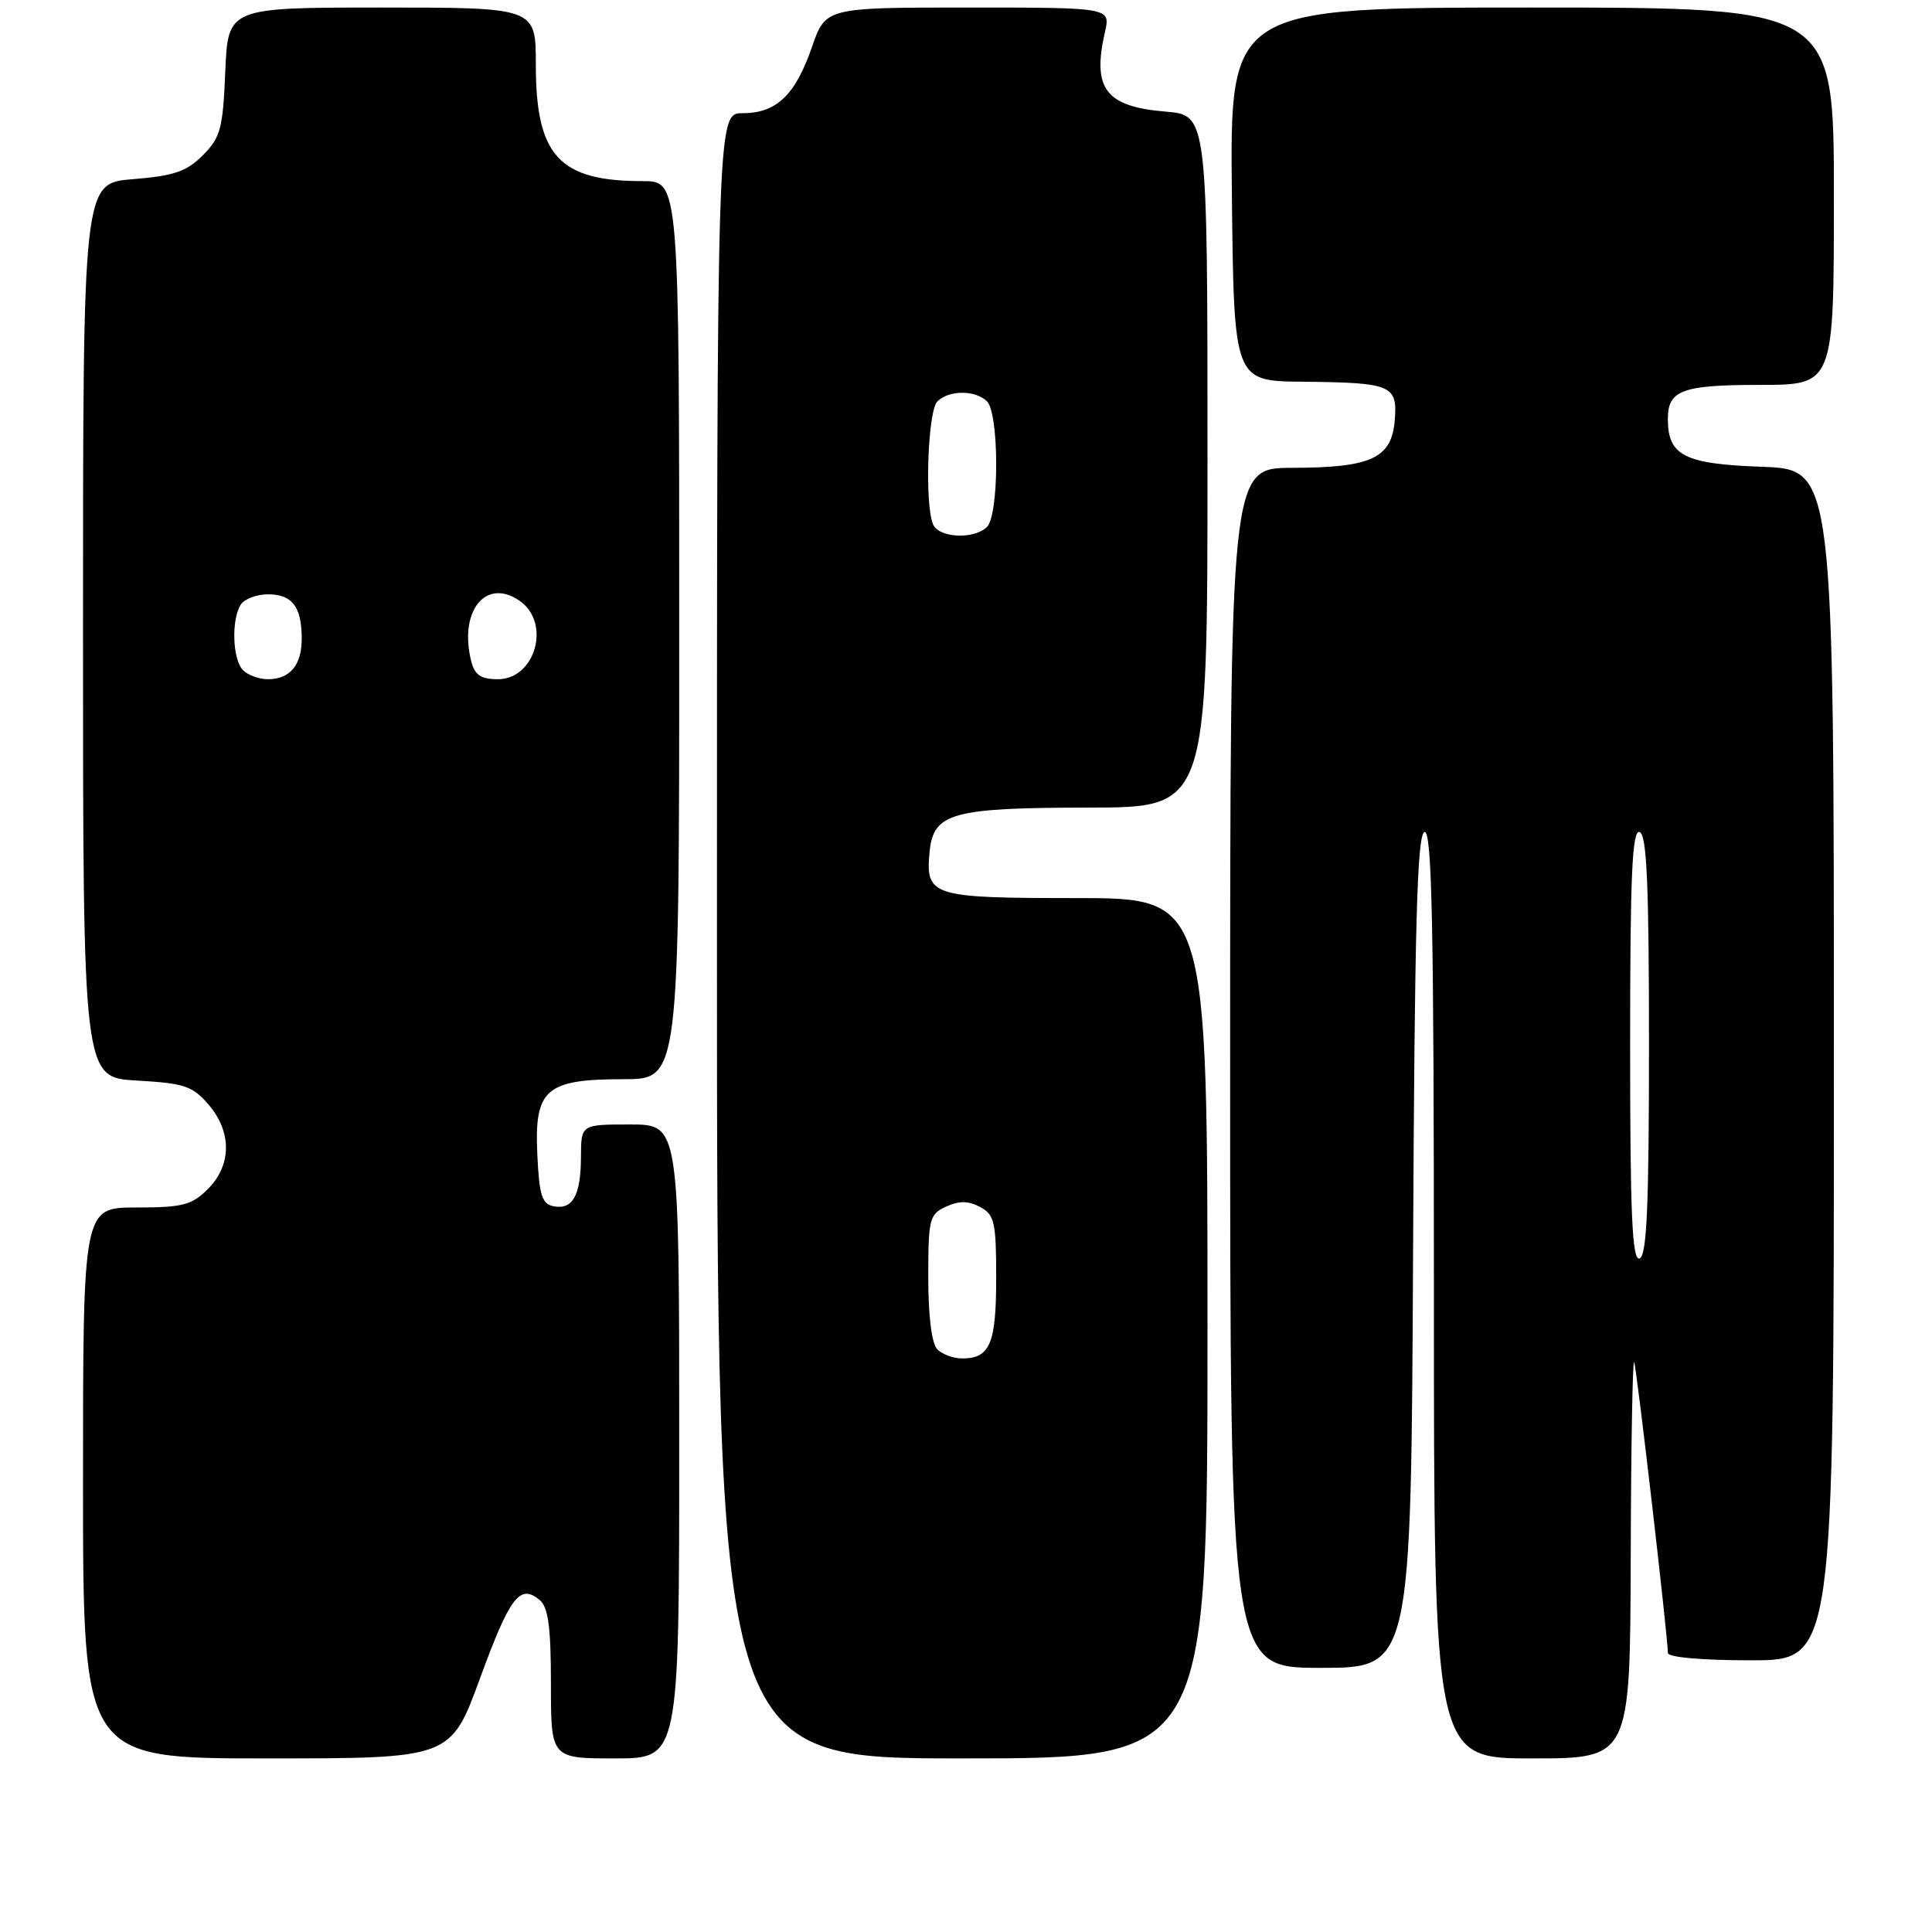 <?xml version="1.0" encoding="UTF-8" standalone="no"?>
<!DOCTYPE svg PUBLIC "-//W3C//DTD SVG 1.1//EN" "http://www.w3.org/Graphics/SVG/1.1/DTD/svg11.dtd" >
<svg xmlns="http://www.w3.org/2000/svg" xmlns:xlink="http://www.w3.org/1999/xlink" version="1.1" viewBox="0 0 256 256">
 <g >
 <path fill="currentColor"
d=" M 63.61 222.37 C 67.58 211.54 68.88 209.83 71.51 212.01 C 72.65 212.95 73.00 215.60 73.00 223.12 C 73.00 233.00 73.00 233.00 81.50 233.00 C 90.00 233.00 90.00 233.00 90.00 191.00 C 90.00 149.00 90.00 149.00 83.50 149.00 C 77.00 149.00 77.00 149.00 76.98 153.25 C 76.97 158.37 75.90 160.32 73.38 159.84 C 71.81 159.54 71.45 158.41 71.20 152.99 C 70.79 144.32 72.29 143.00 82.61 143.00 C 90.00 143.00 90.00 143.00 90.00 83.50 C 90.00 24.00 90.00 24.00 85.15 24.00 C 74.07 24.00 71.00 20.65 71.00 8.55 C 71.00 1.00 71.00 1.00 50.60 1.00 C 30.21 1.00 30.21 1.00 29.85 9.48 C 29.54 17.05 29.22 18.23 26.87 20.58 C 24.73 22.73 23.03 23.31 17.62 23.74 C 11.00 24.27 11.00 24.27 11.00 83.52 C 11.00 142.77 11.00 142.77 18.12 143.18 C 24.41 143.53 25.52 143.90 27.62 146.35 C 30.74 149.97 30.71 154.38 27.55 157.55 C 25.40 159.69 24.19 160.00 18.05 160.00 C 11.00 160.00 11.00 160.00 11.00 196.50 C 11.00 233.00 11.00 233.00 35.36 233.00 C 59.72 233.00 59.72 233.00 63.61 222.37 Z  M 160.00 176.00 C 160.00 119.00 160.00 119.00 142.62 119.00 C 123.38 119.00 122.61 118.76 123.18 112.84 C 123.68 107.71 126.15 107.03 144.25 107.01 C 160.00 107.00 160.00 107.00 160.00 61.12 C 160.00 15.25 160.00 15.25 154.45 14.79 C 146.50 14.13 144.69 11.76 146.41 4.25 C 147.16 1.00 147.16 1.00 128.28 1.00 C 109.40 1.00 109.40 1.00 107.58 6.25 C 105.38 12.61 102.88 15.00 98.39 15.00 C 95.00 15.00 95.00 15.00 95.00 124.00 C 95.00 233.00 95.00 233.00 127.50 233.00 C 160.00 233.00 160.00 233.00 160.00 176.00 Z  M 216.08 206.25 C 216.12 191.54 216.33 179.95 216.54 180.50 C 216.89 181.44 221.00 216.89 221.00 219.02 C 221.00 219.60 225.48 220.00 232.00 220.00 C 243.00 220.00 243.00 220.00 243.00 141.10 C 243.00 62.19 243.00 62.19 233.42 61.85 C 223.17 61.48 221.00 60.37 221.00 55.51 C 221.00 51.70 222.89 51.00 233.20 51.00 C 243.00 51.00 243.00 51.00 243.00 26.00 C 243.00 1.00 243.00 1.00 202.98 1.00 C 162.97 1.00 162.97 1.00 163.23 25.75 C 163.50 50.50 163.50 50.50 172.60 50.58 C 184.43 50.70 185.20 51.02 184.81 55.72 C 184.39 60.72 181.71 61.97 171.25 61.99 C 163.00 62.00 163.00 62.00 163.00 141.50 C 163.00 221.00 163.00 221.00 174.99 221.00 C 186.98 221.00 186.98 221.00 187.24 165.83 C 187.44 122.77 187.77 110.58 188.75 110.25 C 189.74 109.92 190.00 122.59 190.00 171.42 C 190.00 233.00 190.00 233.00 203.00 233.00 C 216.00 233.00 216.00 233.00 216.08 206.25 Z  M 32.20 88.80 C 30.81 87.41 30.63 82.13 31.90 80.12 C 32.38 79.37 34.00 78.75 35.50 78.75 C 38.71 78.75 39.96 80.37 39.98 84.55 C 40.00 88.11 38.45 90.00 35.50 90.00 C 34.34 90.00 32.86 89.46 32.20 88.80 Z  M 62.44 87.62 C 60.77 80.95 64.38 76.48 68.88 79.63 C 73.04 82.54 70.95 90.00 65.98 90.00 C 63.72 90.00 62.90 89.45 62.44 87.62 Z  M 124.20 178.80 C 123.46 178.06 123.00 174.42 123.00 169.28 C 123.00 161.49 123.15 160.89 125.37 159.88 C 127.10 159.09 128.33 159.11 129.87 159.93 C 131.78 160.95 132.00 161.93 132.00 169.34 C 132.00 178.05 131.18 180.00 127.50 180.00 C 126.34 180.00 124.86 179.46 124.20 178.80 Z  M 123.61 69.42 C 122.51 66.56 122.95 54.45 124.20 53.20 C 125.74 51.66 129.26 51.66 130.80 53.20 C 131.51 53.91 132.00 57.31 132.00 61.50 C 132.00 65.69 131.51 69.09 130.80 69.80 C 129.06 71.54 124.32 71.29 123.61 69.42 Z  M 216.00 138.50 C 216.00 116.01 216.27 109.92 217.25 110.25 C 218.21 110.57 218.50 117.12 218.50 138.50 C 218.50 159.88 218.21 166.43 217.25 166.75 C 216.27 167.08 216.00 160.99 216.00 138.50 Z "/>
</g>
</svg>